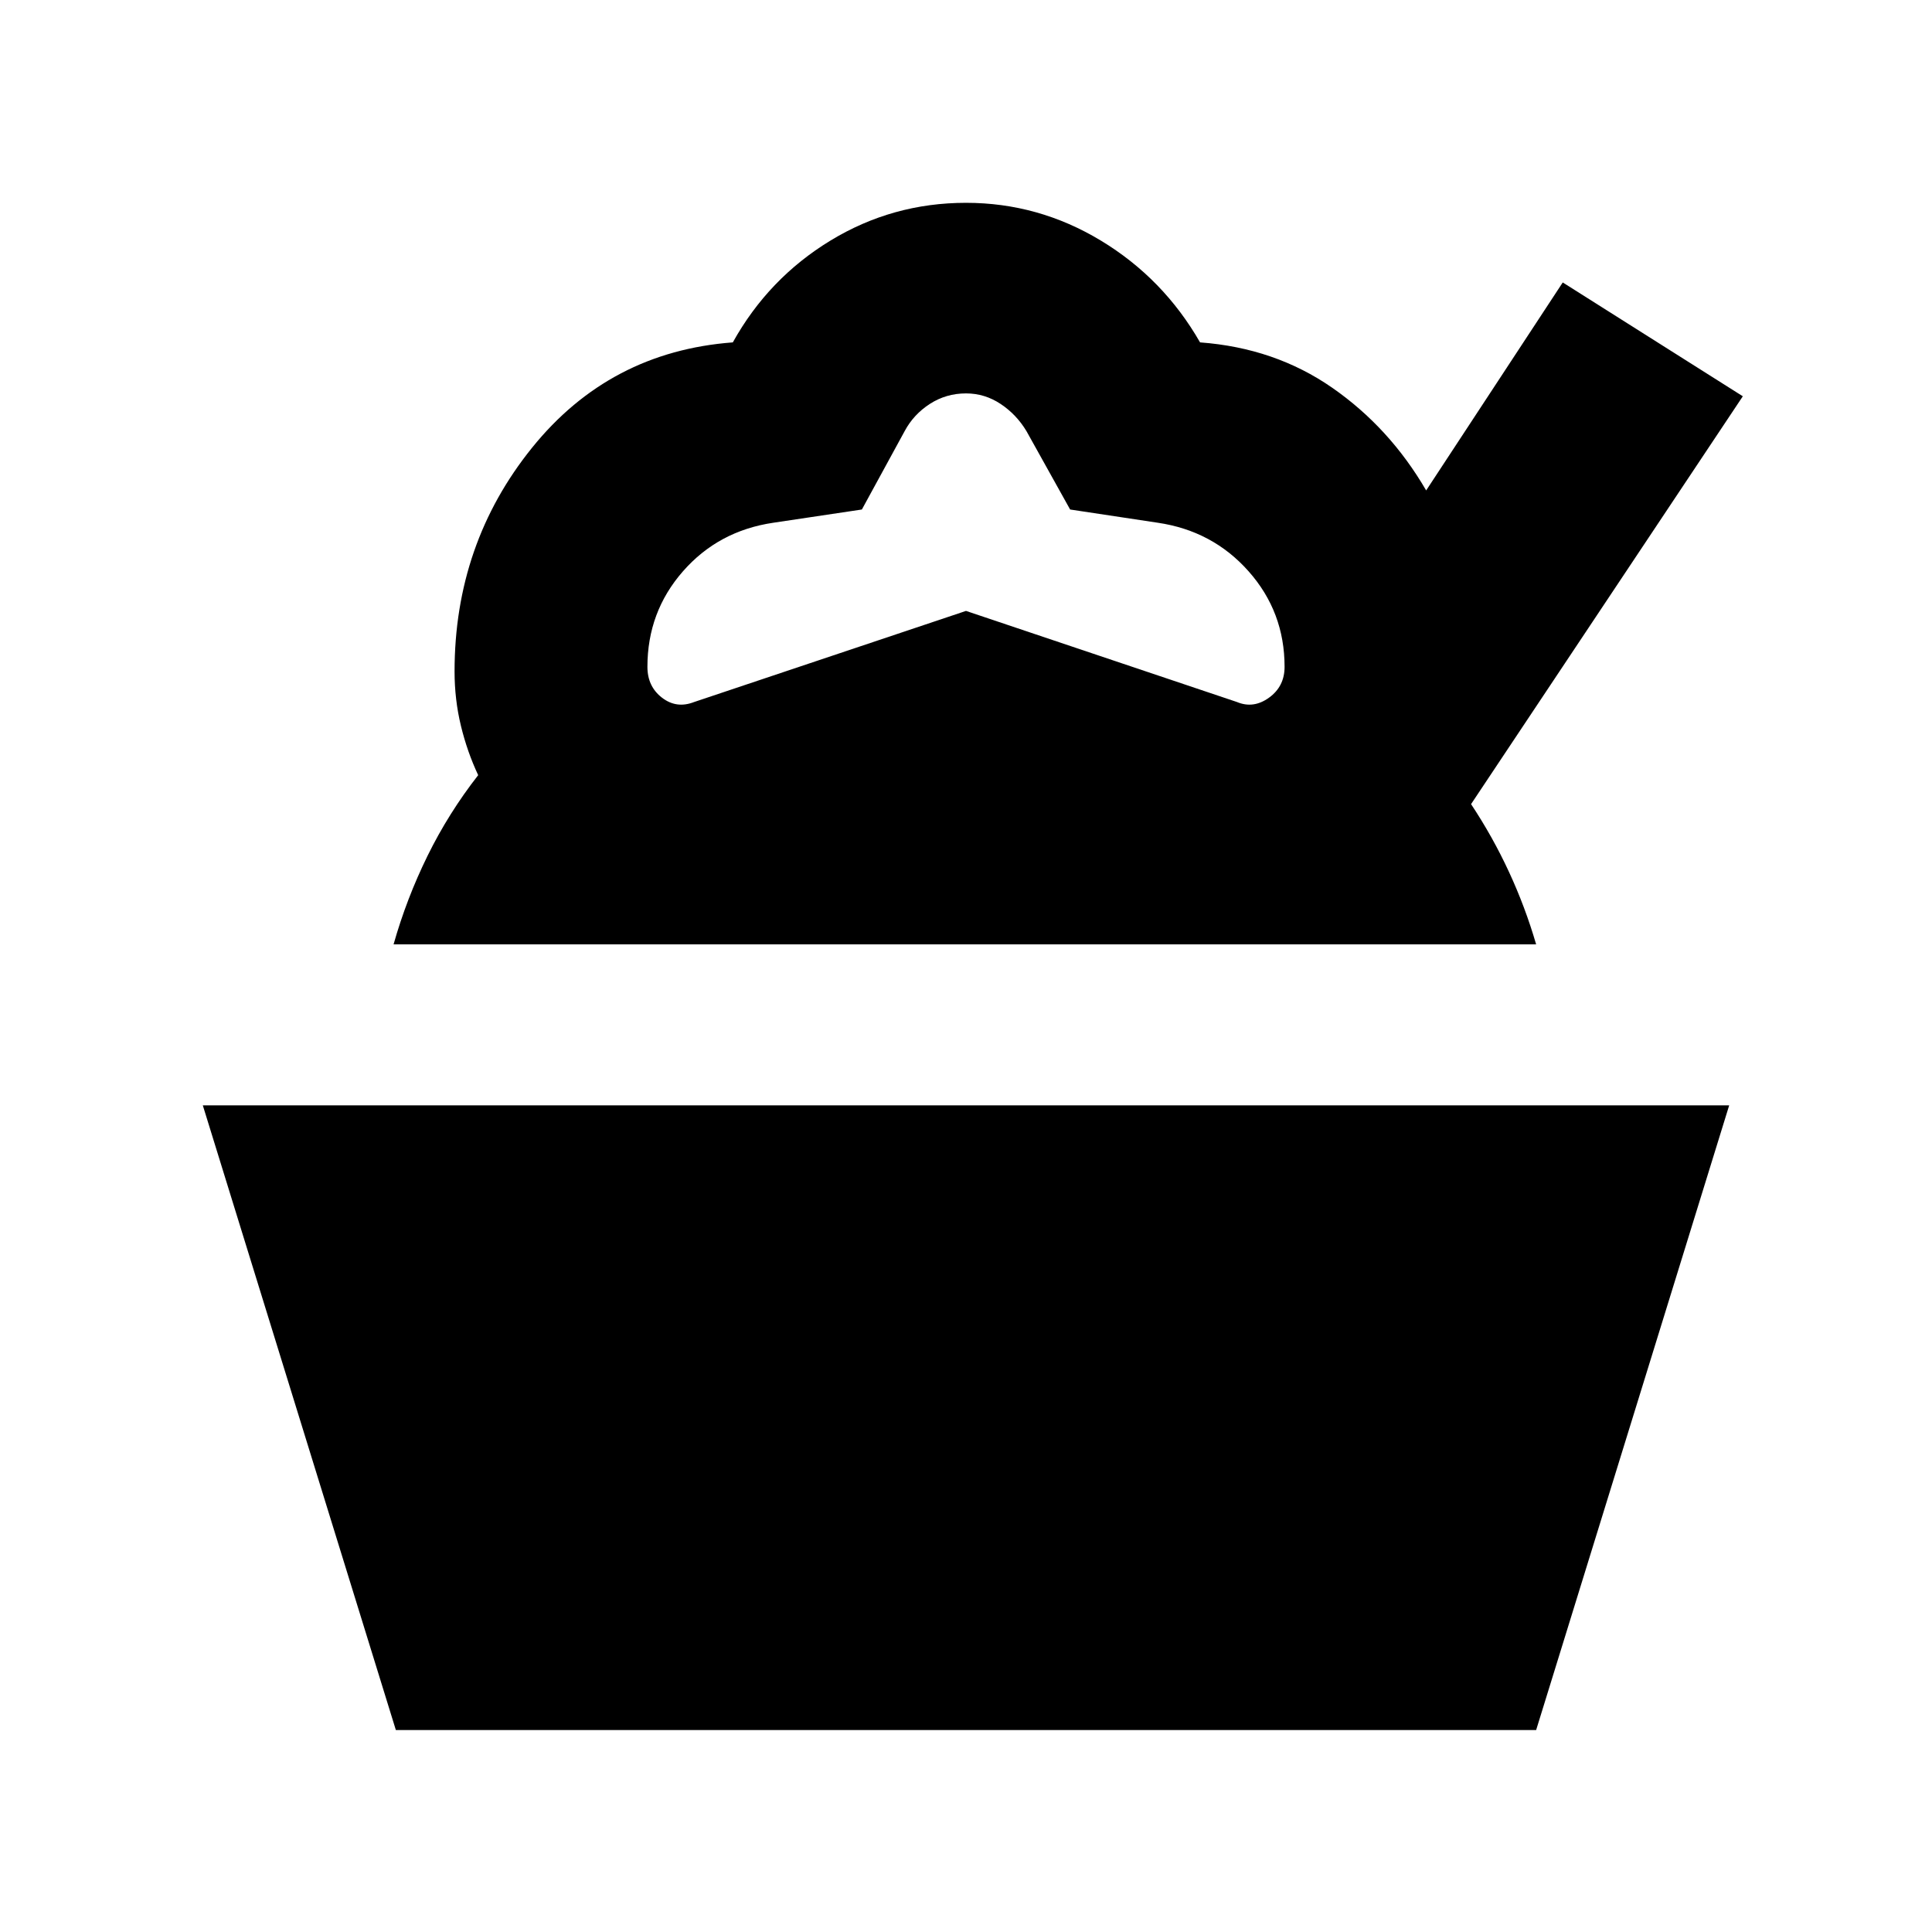 <svg xmlns="http://www.w3.org/2000/svg" height="24" viewBox="0 -960 960 960" width="24"><path d="m196.7-100.35-95.92-310.39h758.44L763.3-100.35H196.7Zm-1.14-390.39q6.44-22.74 16.87-43.98 10.44-21.24 25.18-40.11-5.44-11.56-8.59-24.56-3.15-13-3.15-27 0-63.39 38.5-111.13 38.5-47.74 99.76-52.35 17.7-31.83 48.52-50.59 30.83-18.76 67.35-18.76 35.96 0 67 18.76t49.3 50.59q37.18 2.74 65.7 22.56 28.52 19.83 46.65 51l67.87-103.34L866-763.09 730.96-560.43q10.74 16.17 18.82 33.63 8.09 17.45 13.52 36.06H195.56Zm149.35-120.43L480-656.44l134.65 45.27q8.18 3.43 15.92-2.16 7.73-5.58 7.73-15.32 0-27.31-17.87-47.46-17.86-20.15-45.17-24.15l-43.52-6.57-21.7-38.95q-5-8.31-12.87-13.52-7.87-5.22-17.17-5.22-9.87 0-17.96 5.22-8.08 5.21-12.52 13.52l-21.26 38.95-43.96 6.57q-27.3 4-44.95 24.15-17.65 20.15-17.65 47.46 0 9.74 7.23 15.32 7.24 5.59 15.98 2.16Z"/></svg>